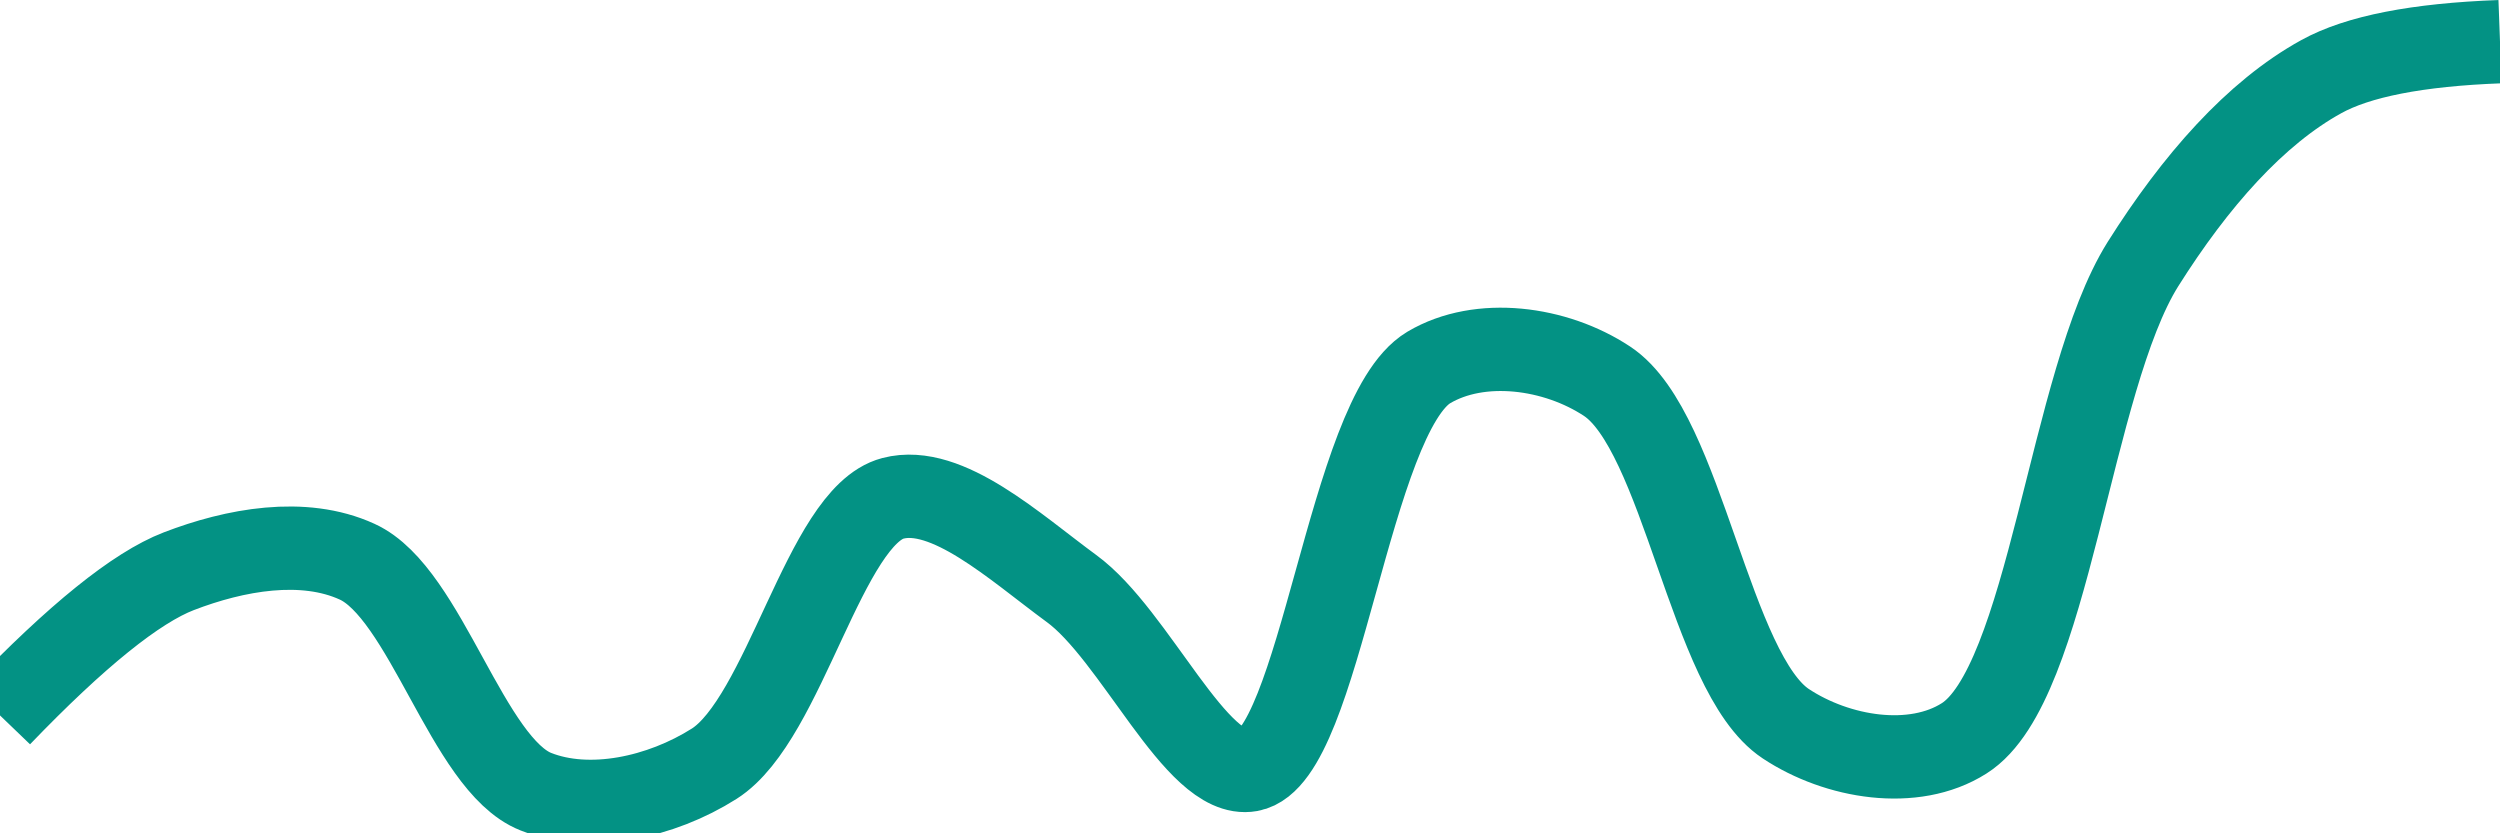 <svg class="main-svg" xmlns="http://www.w3.org/2000/svg" xmlns:xlink="http://www.w3.org/1999/xlink" width="60" height="20" style="" viewBox="0 0 60 20"><rect x="0" y="0" width="60" height="20" style="fill: rgb(0, 0, 0); fill-opacity: 0;"/><defs id="defs-a7e8f5"><g class="clips"><clipPath id="clipa7e8f5xyplot" class="plotclip"><rect width="60" height="20"/></clipPath><clipPath class="axesclip" id="clipa7e8f5x"><rect x="0" y="0" width="60" height="20"/></clipPath><clipPath class="axesclip" id="clipa7e8f5y"><rect x="0" y="0" width="60" height="20"/></clipPath><clipPath class="axesclip" id="clipa7e8f5xy"><rect x="0" y="0" width="60" height="20"/></clipPath></g><g class="gradients"/><g class="patterns"/></defs><g class="bglayer"><rect class="bg" x="0" y="0" width="60" height="20" style="fill: rgb(0, 0, 0); fill-opacity: 0; stroke-width: 0;"/></g><g class="layer-below"><g class="imagelayer"/><g class="shapelayer"/></g><g class="cartesianlayer"><g class="subplot xy"><g class="layer-subplot"><g class="shapelayer"/><g class="imagelayer"/></g><g class="minor-gridlayer"><g class="x"/><g class="y"/></g><g class="gridlayer"><g class="x"/><g class="y"/></g><g class="zerolinelayer"/><g class="layer-between"><g class="shapelayer"/><g class="imagelayer"/></g><path class="xlines-below"/><path class="ylines-below"/><g class="overlines-below"/><g class="xaxislayer-below"/><g class="yaxislayer-below"/><g class="overaxes-below"/><g class="overplot"><g class="xy" transform="" clip-path="url(#clipa7e8f5xyplot)"><g class="scatterlayer mlayer"><g class="trace scatter traced12dc4" style="stroke-miterlimit: 2; opacity: 1;"><g class="fills"/><g class="errorbars"/><g class="lines"><path class="js-line" d="M0,17.17Q2.76,14.3 4.29,13.71C5.64,13.19 7.28,12.89 8.57,13.48C10.22,14.23 11.22,18.35 12.86,19C14.15,19.51 15.86,19.14 17.14,18.33C18.84,17.25 19.79,12.39 21.43,11.96C22.73,11.62 24.36,13.13 25.71,14.12C27.24,15.23 28.72,18.71 30,18.48C31.69,18.17 32.37,9.97 34.29,8.82C35.52,8.09 37.33,8.33 38.57,9.15C40.4,10.36 41.03,16.16 42.86,17.37C44.1,18.19 45.93,18.49 47.14,17.72C49.18,16.43 49.67,9.15 51.43,6.34C52.69,4.34 54.13,2.71 55.71,1.84Q57.03,1.11 60,1" style="vector-effect: none; fill: none; stroke: rgb(3, 146, 132); stroke-opacity: 1; stroke-width: 2px; opacity: 1;"/></g><g class="points"/><g class="text"/></g></g></g></g><path class="xlines-above crisp" d="M0,0" style="fill: none;"/><path class="ylines-above crisp" d="M0,0" style="fill: none;"/><g class="overlines-above"/><g class="xaxislayer-above"/><g class="yaxislayer-above"/><g class="overaxes-above"/></g></g><g class="polarlayer"/><g class="smithlayer"/><g class="ternarylayer"/><g class="geolayer"/><g class="funnelarealayer"/><g class="pielayer"/><g class="iciclelayer"/><g class="treemaplayer"/><g class="sunburstlayer"/><g class="glimages"/><defs id="topdefs-a7e8f5"><g class="clips"/></defs><g class="layer-above"><g class="imagelayer"/><g class="shapelayer"/></g><g class="infolayer"><g class="g-gtitle"/></g></svg>